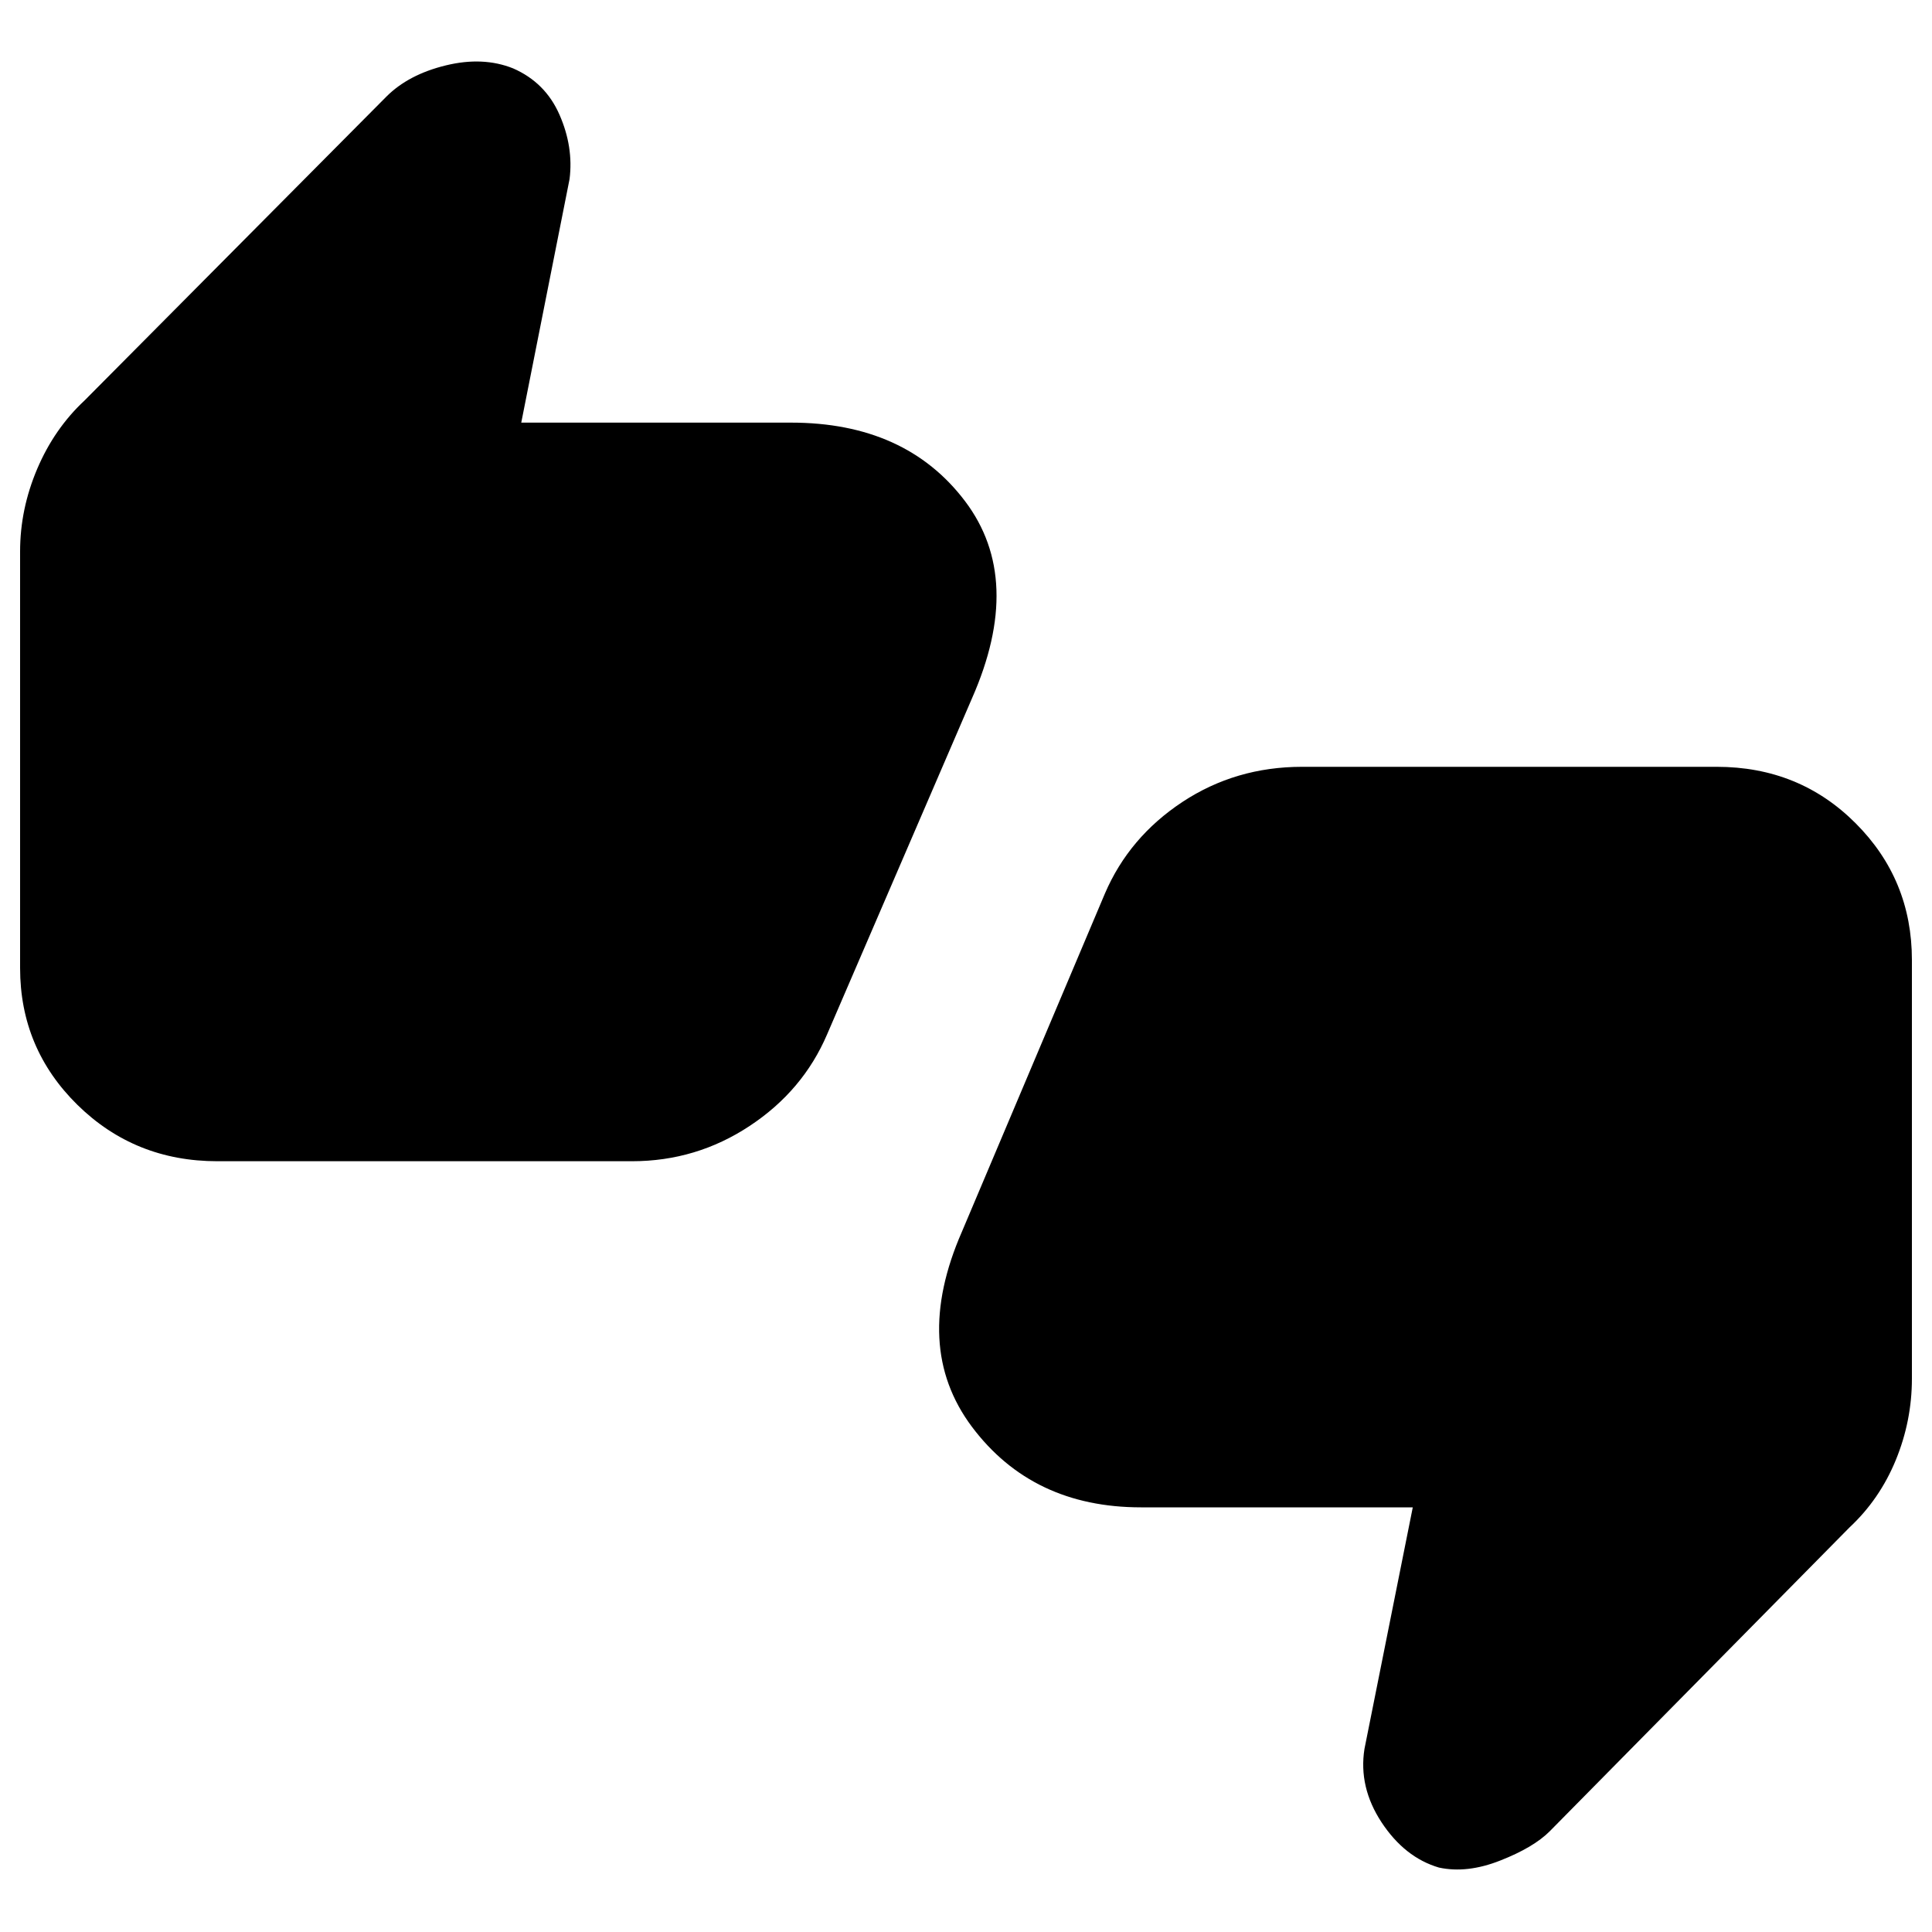 <svg xmlns="http://www.w3.org/2000/svg" height="20" width="20"><path d="M2.25 12.021Q1.396 12.021 0.802 11.438Q0.208 10.854 0.208 10.021V5.708Q0.208 5.271 0.385 4.854Q0.562 4.438 0.875 4.146L4 1Q4.229 0.771 4.615 0.677Q5 0.583 5.312 0.708Q5.646 0.854 5.792 1.188Q5.938 1.521 5.896 1.854L5.396 4.375H8.188Q9.375 4.375 9.99 5.188Q10.604 6 10.062 7.229L8.562 10.708Q8.312 11.292 7.76 11.656Q7.208 12.021 6.542 12.021ZM6.646 10.021 8.208 6.438V6.375Q8.208 6.375 8.208 6.375Q8.208 6.375 8.208 6.375H3.229L3.646 4.208L2.229 5.646V10.021Q2.229 10.021 2.229 10.021Q2.229 10.021 2.229 10.021ZM14.896 19.333Q14.542 19.229 14.302 18.865Q14.062 18.5 14.125 18.104L14.625 15.604H11.812Q10.688 15.604 10.062 14.771Q9.438 13.938 9.958 12.75L11.438 9.25Q11.688 8.667 12.24 8.302Q12.792 7.938 13.479 7.938H17.771Q18.625 7.938 19.208 8.521Q19.792 9.104 19.792 9.938V14.271Q19.792 14.708 19.625 15.115Q19.458 15.521 19.146 15.812L16.042 18.958Q15.875 19.125 15.531 19.26Q15.188 19.396 14.896 19.333ZM13.375 9.938 11.812 13.521V13.604Q11.812 13.604 11.812 13.604Q11.812 13.604 11.812 13.604H16.792L16.375 15.75L17.771 14.312V9.938Q17.771 9.938 17.771 9.938Q17.771 9.938 17.771 9.938ZM2.229 10.021V5.646L3.646 4.208L3.229 6.375H8.208Q8.208 6.375 8.208 6.375Q8.208 6.375 8.208 6.375V6.438L6.667 10.021H2.229Q2.229 10.021 2.229 10.021Q2.229 10.021 2.229 10.021ZM17.771 9.938V14.312L16.375 15.75L16.792 13.604H11.812Q11.812 13.604 11.812 13.604Q11.812 13.604 11.812 13.604V13.521L13.354 9.938H17.771Q17.771 9.938 17.771 9.938Q17.771 9.938 17.771 9.938Z"/></svg>
